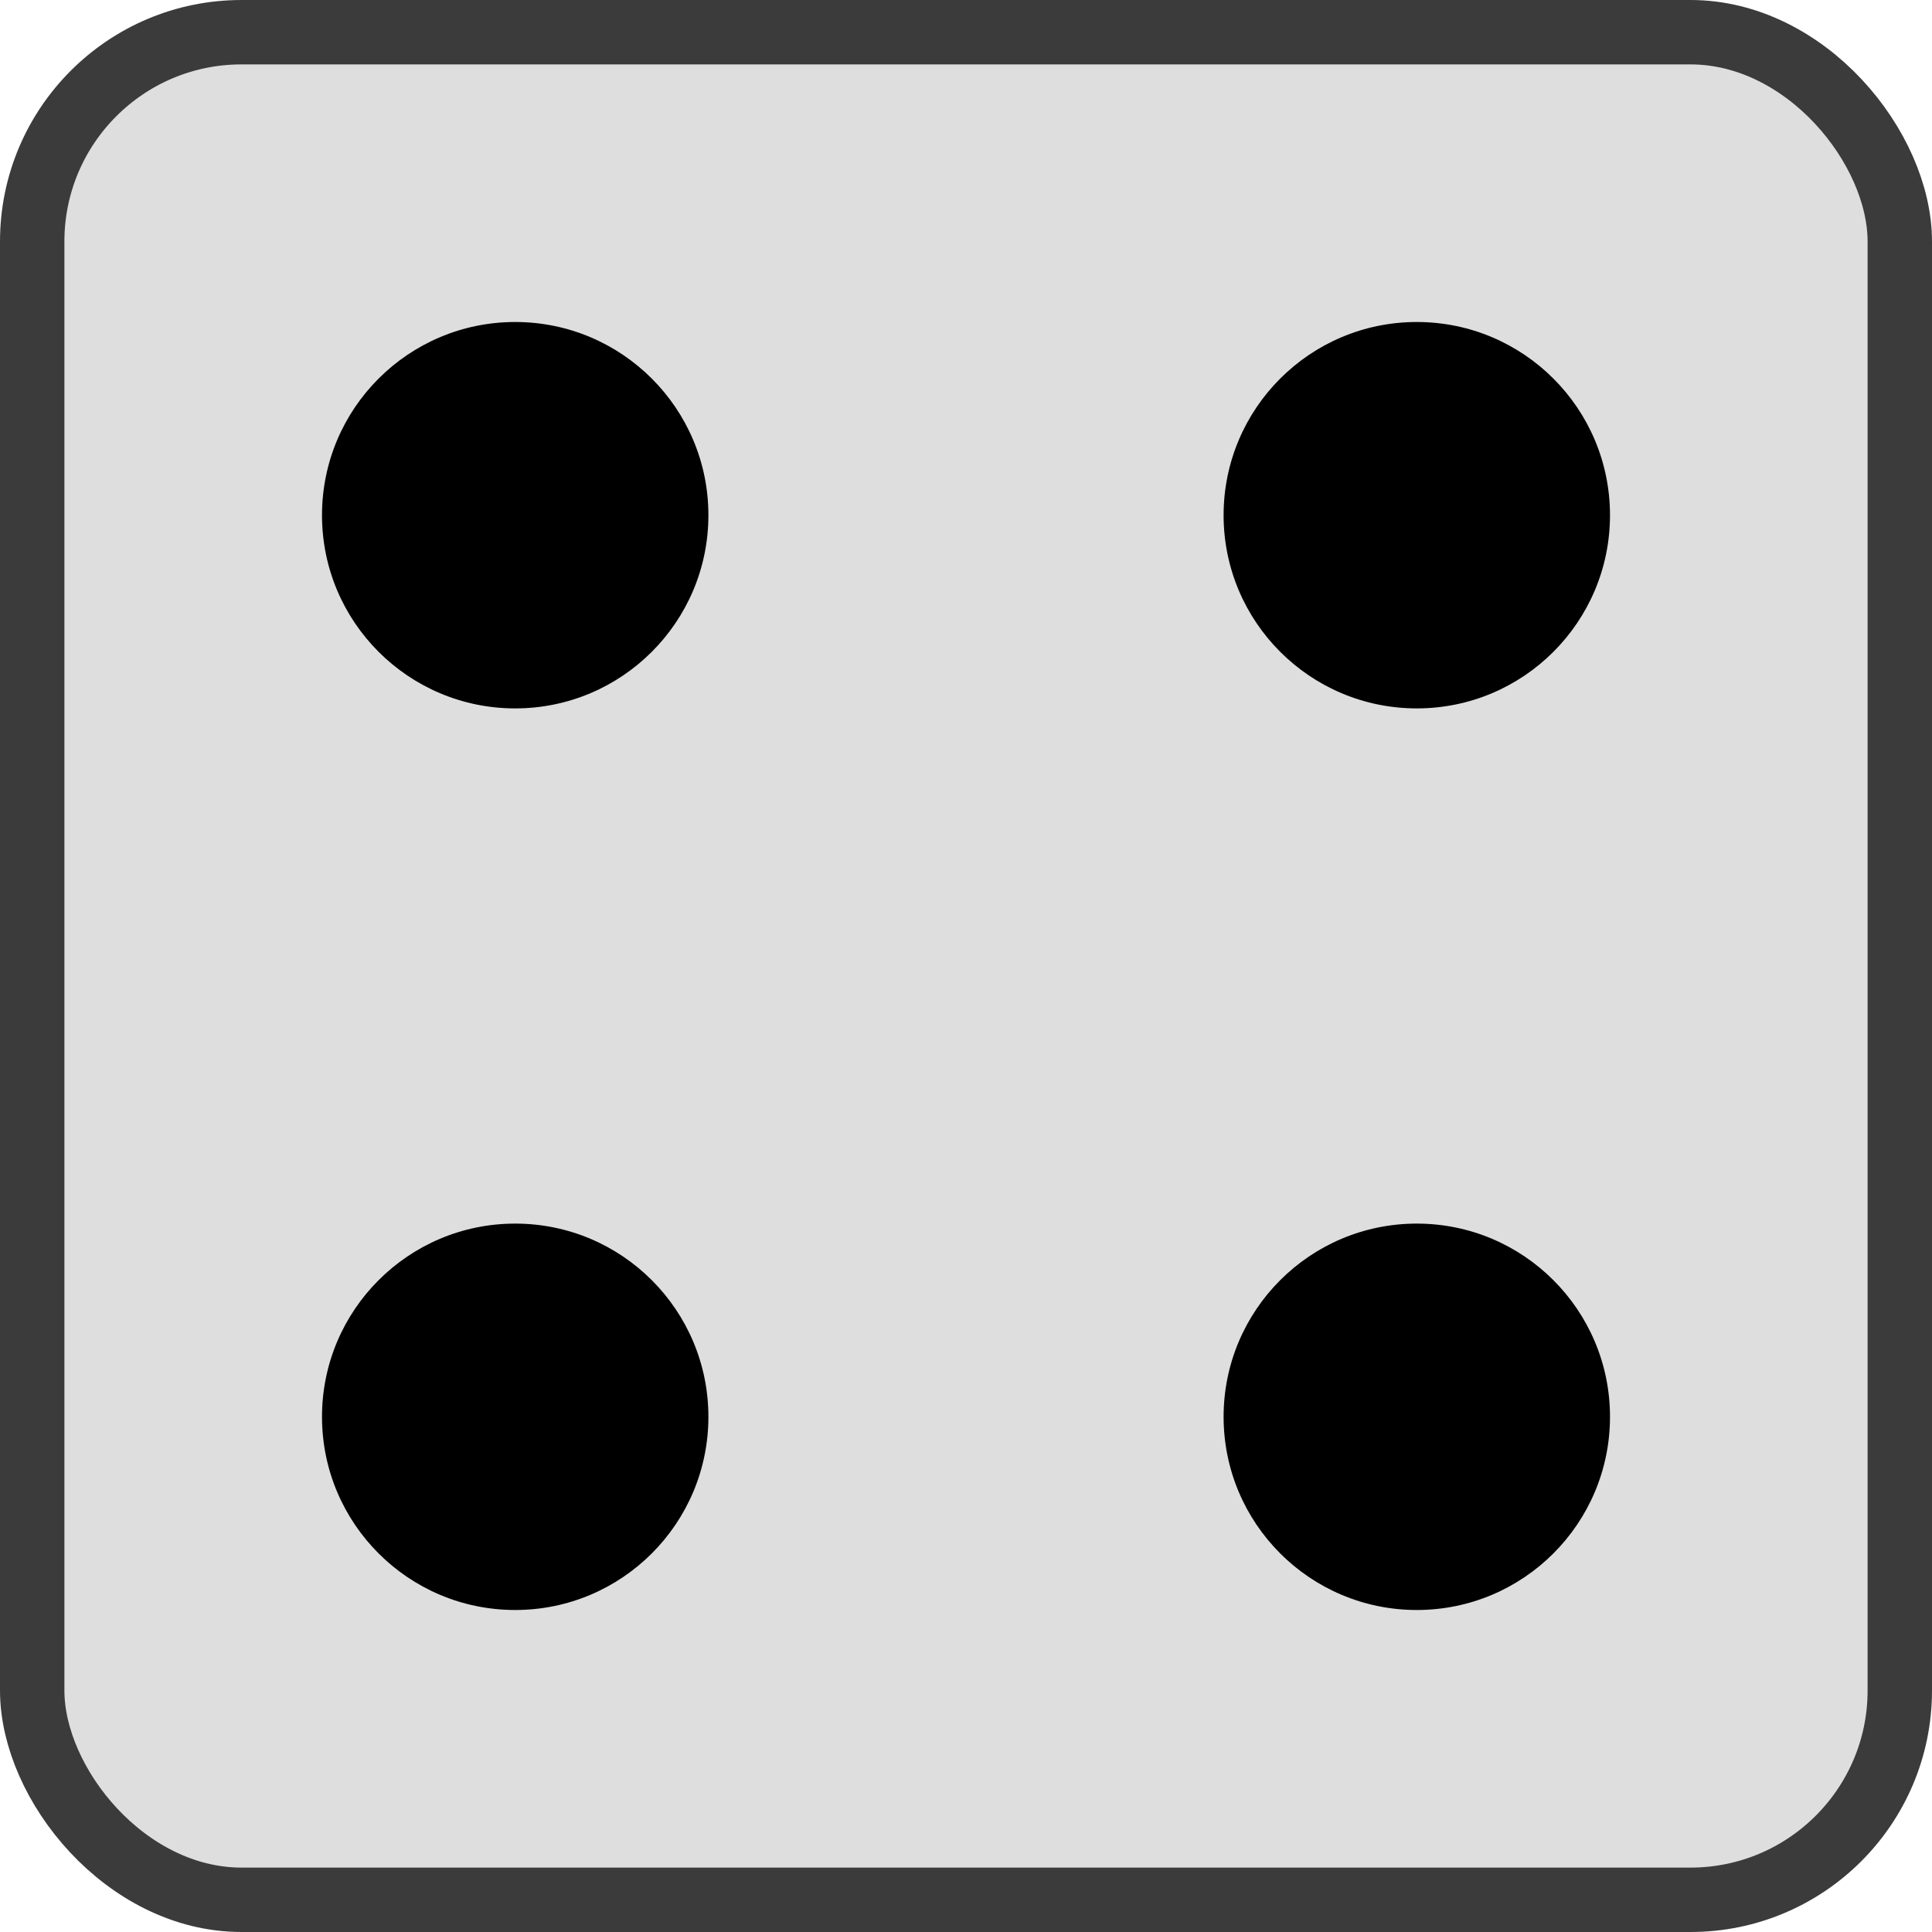 <svg width="120" height="120" viewBox="0 0 120 120" fill="none" xmlns="http://www.w3.org/2000/svg">
<rect x="2" y="2" width="116" height="116" rx="13" fill="#DEDEDE" stroke="#3B3B3B" stroke-width="4"/>
<circle cx="88" cy="88" r="12" fill="black"/>
<circle cx="32" cy="88" r="12" fill="black"/>
<circle cx="32" cy="32" r="12" fill="black"/>
<circle cx="88" cy="32" r="12" fill="black"/>
</svg>
